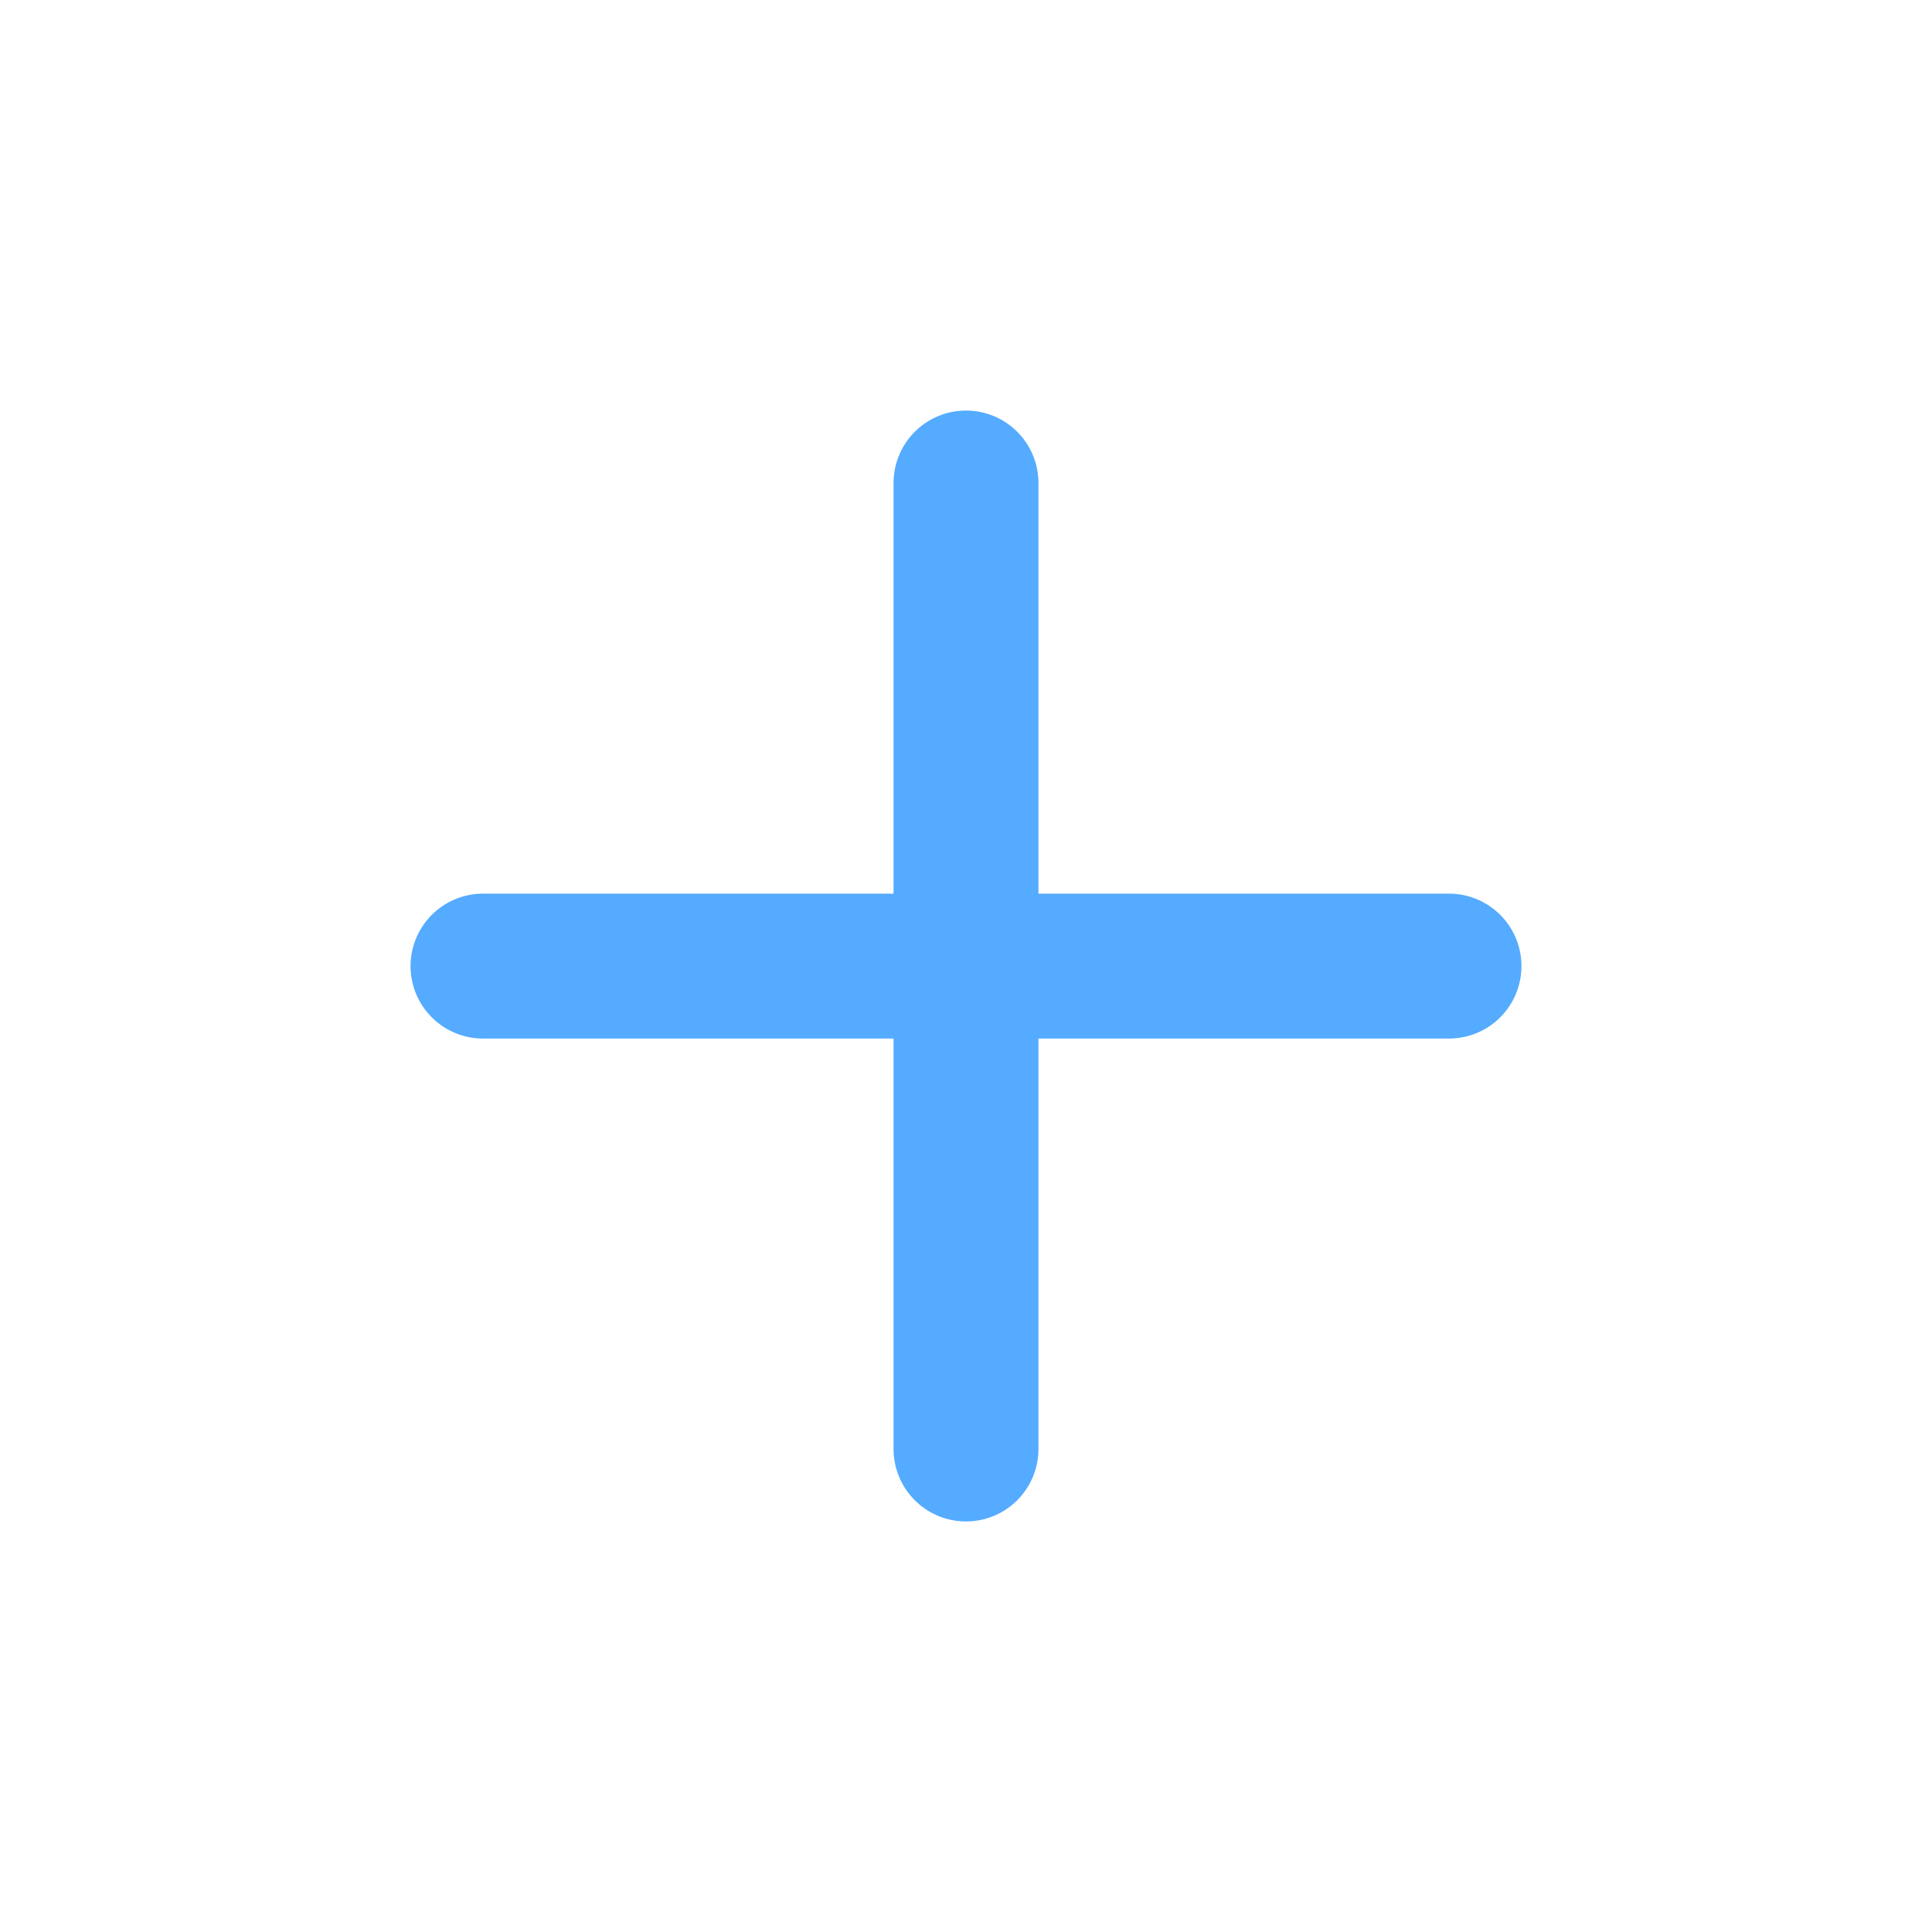 <svg width="20" height="20" viewBox="0 0 20 20" fill="none" xmlns="http://www.w3.org/2000/svg">
<path d="M10 5V15" stroke="#54ABFF" stroke-width="1.5" stroke-linecap="round" stroke-linejoin="round"/>
<path d="M15 10.001H5" stroke="#54ABFF" stroke-width="1.5" stroke-linecap="round" stroke-linejoin="round"/>
</svg>
